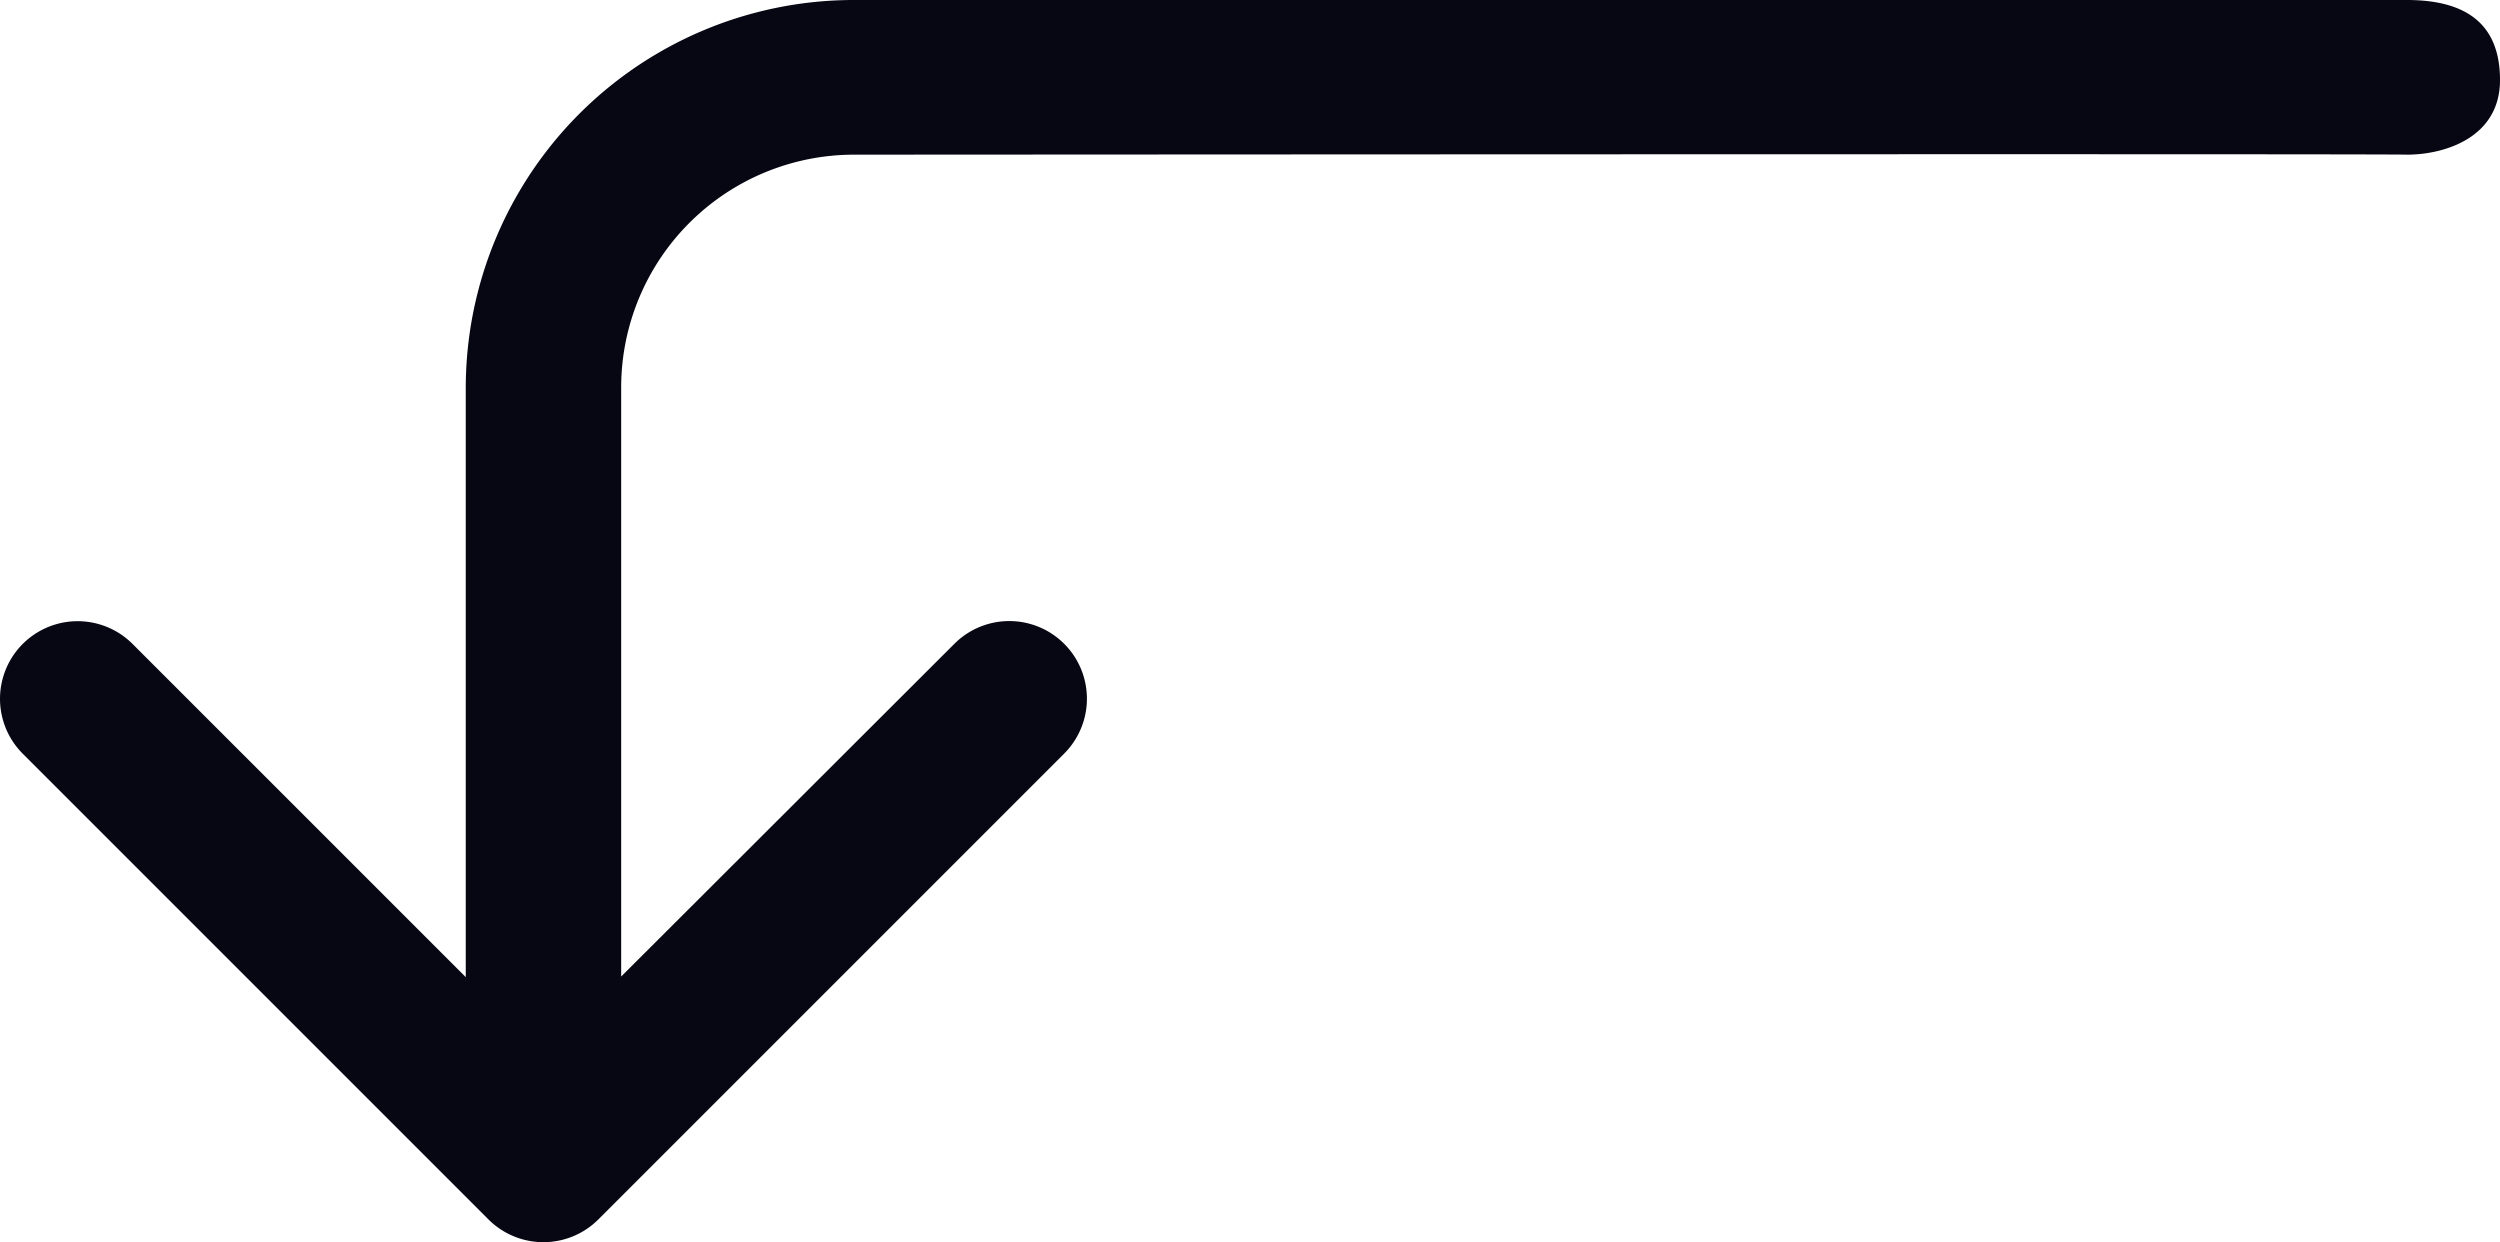 <svg xmlns="http://www.w3.org/2000/svg" width="20.107" height="9.991" viewBox="0 0 20.107 9.991"><path d="M10.859,21.261H6.122A3.122,3.122,0,0,1,3,18.138V5.649c0-.464.182-.749.644-.749s.6.444.6.749c-.008.008,0,12.489,0,12.489a1.873,1.873,0,0,0,1.873,1.873h4.737L8.178,17.331a.624.624,0,0,1,.883-.883l3.747,3.747a.625.625,0,0,1,0,.883L9.062,24.824a.624.624,0,0,1-.883-.883Z" transform="translate(25.007 -3) rotate(90)" fill="#070714"/></svg>
